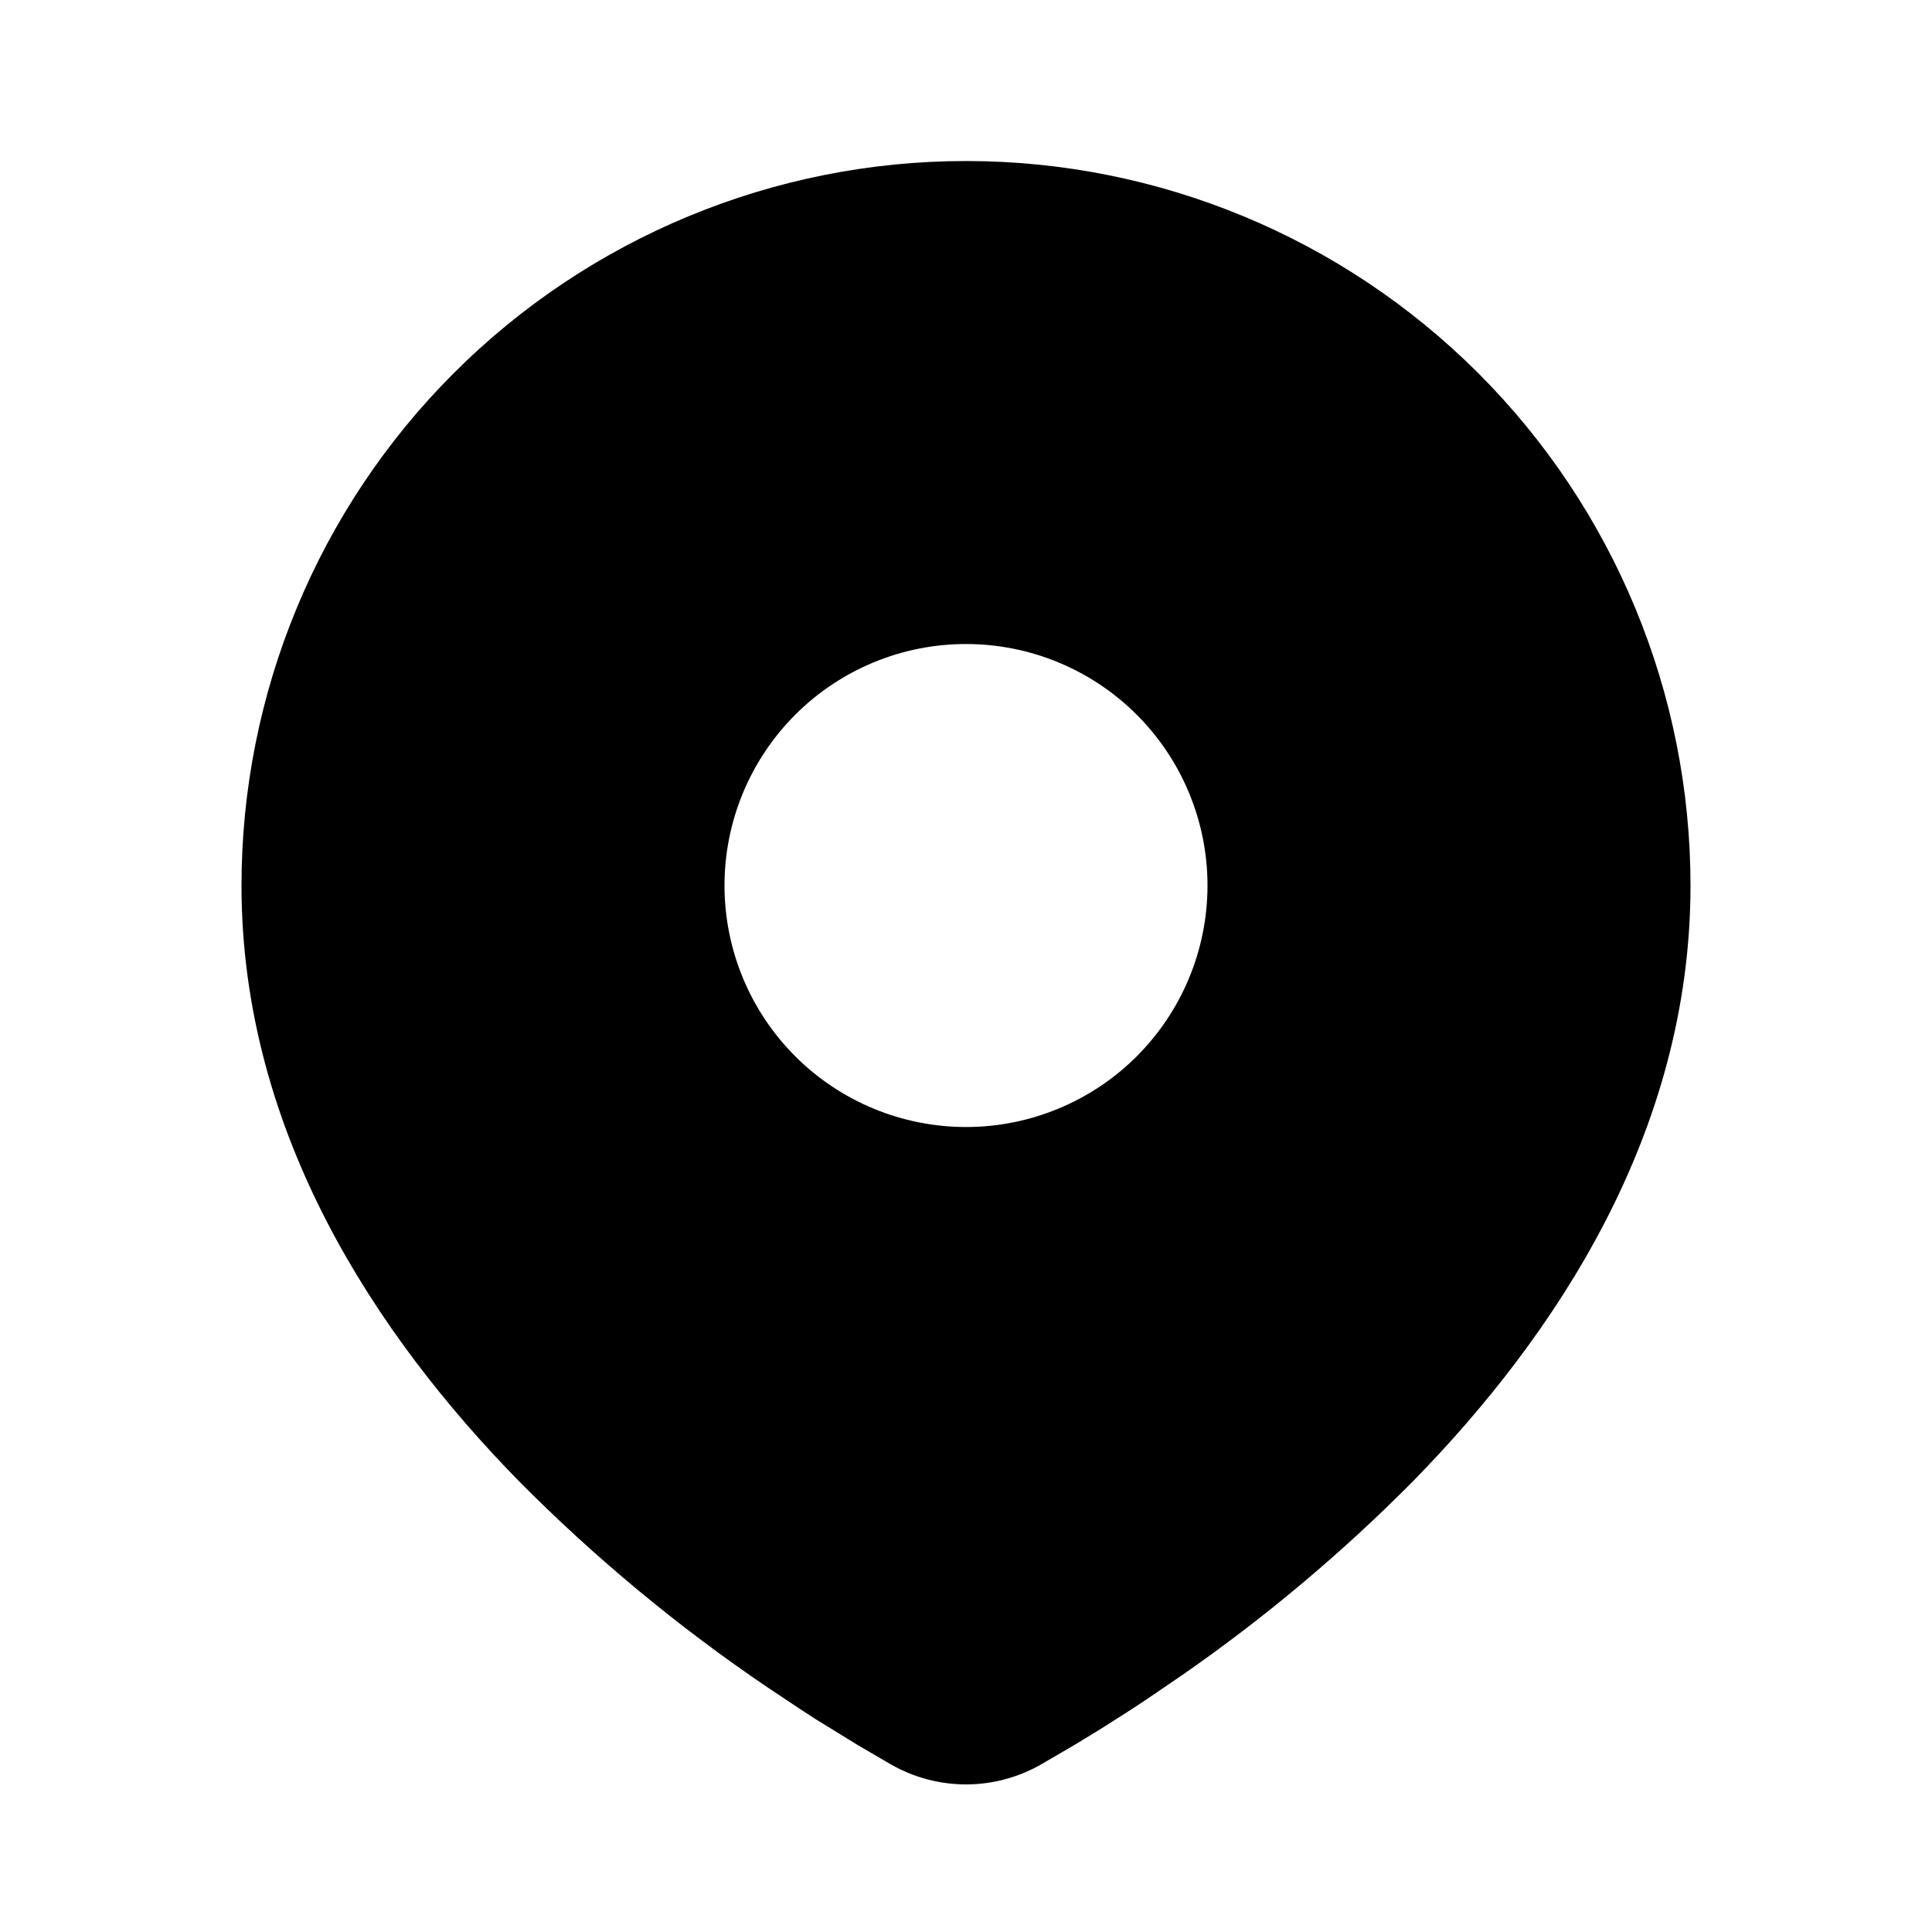 <svg width="41" height="41" viewBox="0 0 41 41" fill="none" xmlns="http://www.w3.org/2000/svg">
<g clip-path="url(#clip0_121_751)">
<path d="M20.5 3.417C24.578 3.417 28.488 5.037 31.372 7.92C34.255 10.803 35.875 14.714 35.875 18.792C35.875 24.043 33.012 28.341 29.995 31.425C28.487 32.949 26.843 34.33 25.082 35.552L24.354 36.048L24.012 36.275L23.368 36.685L22.794 37.035L22.084 37.449C21.601 37.723 21.055 37.868 20.5 37.868C19.945 37.868 19.399 37.723 18.916 37.449L18.206 37.035L17.317 36.488L16.989 36.275L16.289 35.809C14.389 34.523 12.62 33.054 11.005 31.425C7.988 28.34 5.125 24.043 5.125 18.792C5.125 14.714 6.745 10.803 9.628 7.92C12.512 5.037 16.422 3.417 20.5 3.417ZM20.5 13.667C19.827 13.667 19.16 13.799 18.539 14.057C17.917 14.314 17.352 14.692 16.876 15.168C16.4 15.644 16.023 16.209 15.765 16.831C15.508 17.452 15.375 18.119 15.375 18.792C15.375 19.465 15.508 20.131 15.765 20.753C16.023 21.375 16.4 21.94 16.876 22.416C17.352 22.892 17.917 23.269 18.539 23.527C19.16 23.784 19.827 23.917 20.5 23.917C21.859 23.917 23.163 23.377 24.124 22.416C25.085 21.454 25.625 20.151 25.625 18.792C25.625 17.433 25.085 16.129 24.124 15.168C23.163 14.207 21.859 13.667 20.5 13.667Z" fill="black"/>
</g>
<defs>
<clipPath id="clip0_121_751">
<rect width="41" height="41" fill="white"/>
</clipPath>
</defs>
</svg>
